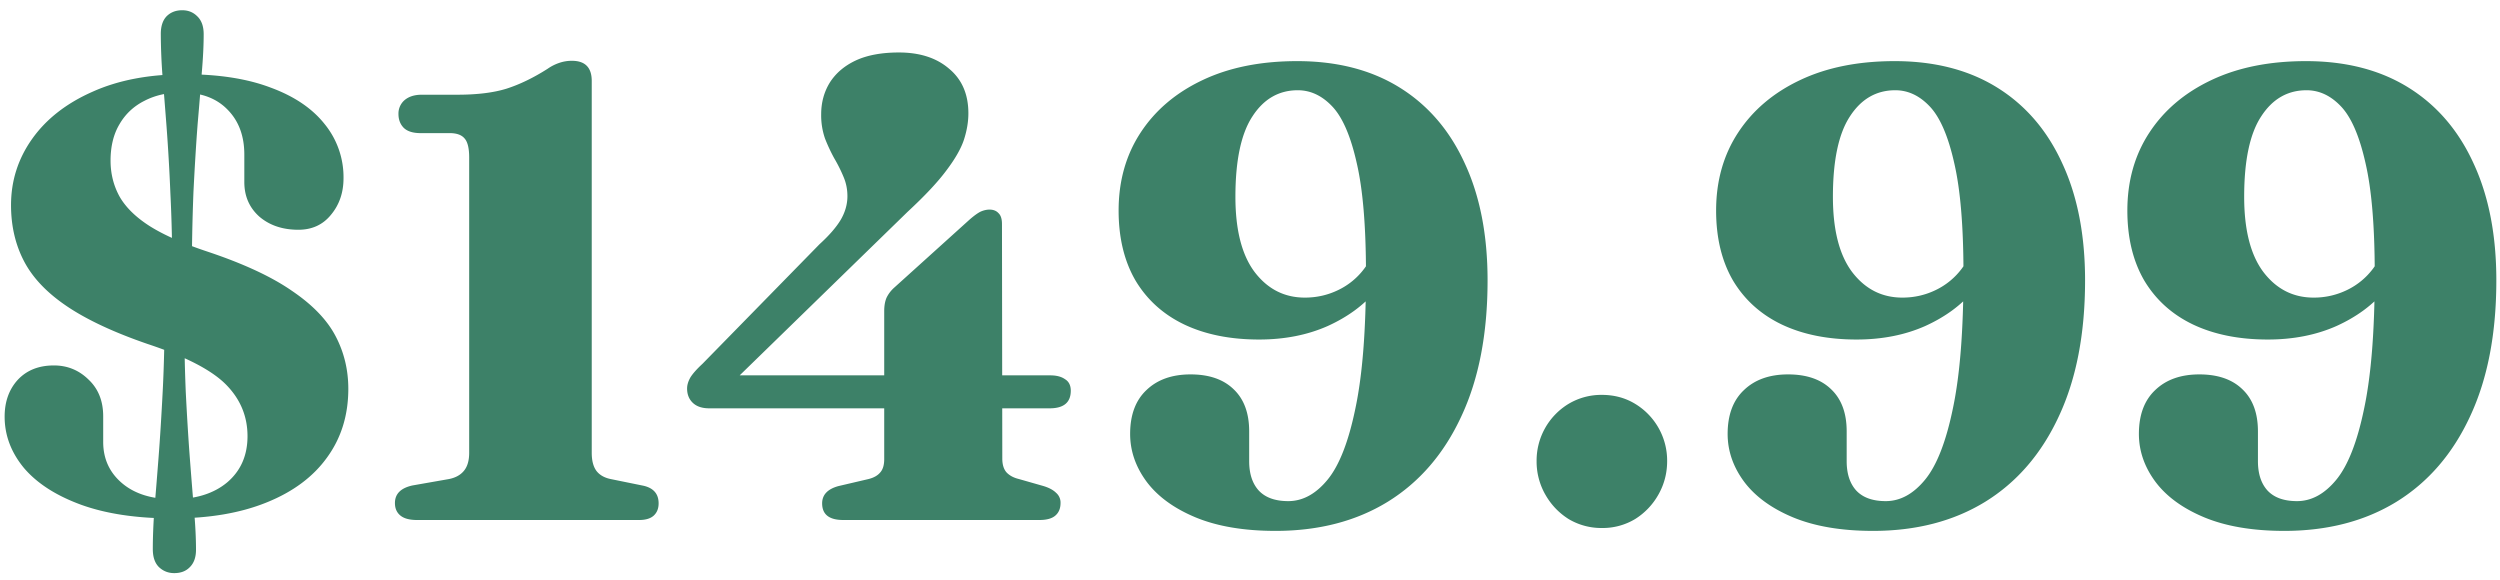<svg xmlns="http://www.w3.org/2000/svg" width="125" height="29" fill="none"><path fill="#3D8168" d="M9.24 3.712c1.696 0 3.13.224 4.304.672 1.184.437 2.085 1.05 2.704 1.84a4.2 4.2 0 0 1 .928 2.688c0 .715-.208 1.323-.624 1.824-.405.501-.95.752-1.632.752-.79 0-1.44-.219-1.952-.656-.501-.448-.752-1.024-.752-1.728V7.728c0-.928-.277-1.675-.832-2.24-.555-.576-1.328-.864-2.32-.864-.693 0-1.307.139-1.84.416-.533.267-.95.656-1.248 1.168-.299.501-.448 1.11-.448 1.824 0 .65.15 1.248.448 1.792.31.544.816 1.04 1.52 1.488.715.448 1.685.875 2.912 1.28 1.781.597 3.179 1.248 4.192 1.952 1.024.693 1.75 1.445 2.176 2.256.427.81.64 1.69.64 2.64 0 1.312-.352 2.453-1.056 3.424-.693.97-1.701 1.723-3.024 2.256-1.312.533-2.88.8-4.704.8-1.803 0-3.333-.23-4.592-.688-1.248-.459-2.197-1.072-2.848-1.84-.64-.779-.96-1.632-.96-2.56 0-.747.219-1.36.656-1.84.448-.48 1.05-.72 1.808-.72.672 0 1.248.235 1.728.704.49.459.736 1.072.736 1.84v1.28c0 .843.315 1.53.944 2.064.63.533 1.483.8 2.56.8 1.13 0 2.032-.283 2.704-.848.672-.576 1.008-1.344 1.008-2.304 0-.992-.357-1.85-1.072-2.576-.715-.725-2.021-1.403-3.92-2.032-1.675-.576-3.013-1.2-4.016-1.872-1.003-.672-1.723-1.424-2.16-2.256-.437-.832-.656-1.77-.656-2.816 0-1.216.352-2.32 1.056-3.312.704-.992 1.707-1.776 3.008-2.352 1.301-.587 2.843-.88 4.624-.88Zm.352 10.272h-.976c0-1.61-.032-3.045-.096-4.304a98.5 98.5 0 0 0-.192-3.344c-.075-.981-.144-1.85-.208-2.608a29.237 29.237 0 0 1-.08-2.032c0-.384.096-.677.288-.88.203-.203.464-.304.784-.304.299 0 .55.101.752.304.213.203.32.501.32.896 0 .555-.032 1.2-.096 1.936-.053.736-.123 1.595-.208 2.576-.075.981-.144 2.112-.208 3.392a106.07 106.07 0 0 0-.08 4.368Zm-1.36 1.296h.976c0 1.61.027 3.05.08 4.32.064 1.259.133 2.379.208 3.36.075.981.144 1.84.208 2.576s.096 1.387.096 1.952c0 .373-.101.661-.304.864-.192.203-.453.304-.784.304-.299 0-.555-.101-.768-.304-.203-.203-.304-.501-.304-.896 0-.597.027-1.27.08-2.016.064-.747.133-1.605.208-2.576.075-.97.144-2.08.208-3.328.064-1.248.096-2.667.096-4.256Zm12.795-8.624h1.456c.342 0 .587.085.736.256.16.17.24.49.24.96V22.64c0 .395-.09.699-.272.912-.17.203-.416.336-.736.4l-1.824.32c-.586.128-.88.421-.88.88 0 .267.09.475.272.624.182.15.459.224.832.224h11.104c.33 0 .576-.075.736-.224.16-.15.24-.352.24-.608 0-.47-.25-.763-.752-.88l-1.648-.336c-.31-.064-.544-.197-.704-.4-.16-.213-.24-.517-.24-.912V4.048c0-.672-.33-1.008-.992-1.008a1.91 1.91 0 0 0-.608.096 2.3 2.3 0 0 0-.608.304c-.704.448-1.386.779-2.048.992-.65.203-1.472.304-2.464.304h-1.776c-.362 0-.65.09-.864.272a.883.883 0 0 0-.304.688c0 .288.09.523.272.704.182.17.459.256.832.256Zm23.184 8.896c0-.256.037-.475.112-.656.085-.181.208-.347.368-.496l3.792-3.424c.235-.203.421-.336.56-.4.15-.064.293-.096.432-.096.192 0 .341.059.448.176.117.107.176.288.176.544l.016 11.728c0 .299.07.528.208.688.15.16.357.272.624.336l1.232.352c.277.085.485.197.624.336a.64.64 0 0 1 .224.512c0 .267-.085.475-.256.624-.17.15-.437.224-.8.224h-9.808c-.704 0-1.056-.277-1.056-.832 0-.427.272-.715.816-.864l1.504-.352c.256-.064.448-.17.576-.32.139-.15.208-.373.208-.672v-7.408Zm-3.232-3.344c.48-.437.832-.843 1.056-1.216.224-.384.336-.779.336-1.184 0-.341-.064-.661-.192-.96a7.534 7.534 0 0 0-.464-.928 8.5 8.5 0 0 1-.464-.992 3.548 3.548 0 0 1-.192-1.216c0-.587.144-1.115.432-1.584.299-.47.73-.837 1.296-1.104.576-.267 1.296-.4 2.16-.4 1.045 0 1.883.272 2.512.816.64.533.96 1.275.96 2.224 0 .427-.075.87-.224 1.328-.15.448-.443.96-.88 1.536-.427.576-1.072 1.264-1.936 2.064l-9.2 8.96-.304-.784h16.64c.31 0 .555.064.736.192.192.117.288.31.288.576 0 .587-.352.88-1.056.88H35.459c-.352 0-.624-.09-.816-.272-.192-.181-.288-.421-.288-.72 0-.17.053-.352.16-.544.117-.192.32-.421.608-.688l5.856-5.984Zm22.792 14.336c-1.568 0-2.896-.224-3.984-.672-1.077-.448-1.893-1.04-2.448-1.776-.555-.747-.832-1.547-.832-2.4 0-.95.272-1.68.816-2.192.544-.523 1.28-.784 2.208-.784.928 0 1.648.25 2.16.752.512.49.768 1.19.768 2.096v1.488c0 .63.16 1.12.48 1.472.33.352.821.528 1.472.528.725 0 1.381-.357 1.968-1.072.587-.715 1.05-1.904 1.392-3.568.352-1.664.528-3.904.528-6.72 0-2.379-.155-4.23-.464-5.552-.299-1.333-.704-2.272-1.216-2.816s-1.088-.816-1.728-.816c-.95 0-1.707.437-2.272 1.312-.565.864-.848 2.203-.848 4.016 0 1.653.32 2.907.96 3.76.65.853 1.488 1.28 2.512 1.28.597 0 1.157-.128 1.68-.384a3.52 3.52 0 0 0 1.296-1.072c.352-.47.565-1.008.64-1.616l.944.272c-.053.875-.384 1.685-.992 2.432-.608.736-1.419 1.333-2.432 1.792-1.013.448-2.155.672-3.424.672-1.44 0-2.688-.25-3.744-.752-1.045-.501-1.856-1.232-2.432-2.192-.565-.97-.848-2.139-.848-3.504 0-1.483.368-2.784 1.104-3.904.736-1.12 1.77-1.995 3.104-2.624 1.333-.63 2.907-.944 4.72-.944 2.005 0 3.717.443 5.136 1.328s2.501 2.15 3.248 3.792c.757 1.632 1.136 3.579 1.136 5.84 0 2.667-.437 4.933-1.312 6.8-.864 1.867-2.09 3.29-3.68 4.272-1.579.97-3.45 1.456-5.616 1.456Zm16.323-.144a3.19 3.19 0 0 1-1.664-.448c-.491-.31-.88-.72-1.169-1.232a3.338 3.338 0 0 1-.431-1.664 3.316 3.316 0 0 1 1.6-2.864 3.19 3.19 0 0 1 1.664-.448c.618 0 1.173.15 1.663.448a3.316 3.316 0 0 1 1.6 2.864c0 .597-.144 1.152-.431 1.664a3.406 3.406 0 0 1-1.169 1.232 3.136 3.136 0 0 1-1.663.448Zm13.552.144c-1.568 0-2.896-.224-3.984-.672-1.077-.448-1.893-1.04-2.448-1.776-.555-.747-.832-1.547-.832-2.4 0-.95.272-1.68.816-2.192.544-.523 1.28-.784 2.208-.784.928 0 1.648.25 2.16.752.512.49.768 1.19.768 2.096v1.488c0 .63.16 1.12.48 1.472.33.352.821.528 1.472.528.725 0 1.381-.357 1.968-1.072.587-.715 1.05-1.904 1.392-3.568.352-1.664.528-3.904.528-6.72 0-2.379-.155-4.23-.464-5.552-.299-1.333-.704-2.272-1.216-2.816s-1.088-.816-1.728-.816c-.95 0-1.707.437-2.272 1.312-.565.864-.848 2.203-.848 4.016 0 1.653.32 2.907.96 3.76.65.853 1.488 1.28 2.512 1.28.597 0 1.157-.128 1.68-.384a3.52 3.52 0 0 0 1.296-1.072c.352-.47.565-1.008.64-1.616l.944.272c-.053.875-.384 1.685-.992 2.432-.608.736-1.419 1.333-2.432 1.792-1.013.448-2.155.672-3.424.672-1.44 0-2.688-.25-3.744-.752-1.045-.501-1.856-1.232-2.432-2.192-.565-.97-.848-2.139-.848-3.504 0-1.483.368-2.784 1.104-3.904.736-1.12 1.77-1.995 3.104-2.624 1.333-.63 2.907-.944 4.72-.944 2.005 0 3.717.443 5.136 1.328s2.501 2.15 3.248 3.792c.757 1.632 1.136 3.579 1.136 5.84 0 2.667-.437 4.933-1.312 6.8-.864 1.867-2.091 3.29-3.68 4.272-1.579.97-3.45 1.456-5.616 1.456Zm20.563 0c-1.568 0-2.896-.224-3.984-.672-1.078-.448-1.894-1.04-2.448-1.776-.555-.747-.832-1.547-.832-2.4 0-.95.272-1.68.816-2.192.544-.523 1.28-.784 2.208-.784.928 0 1.648.25 2.16.752.512.49.768 1.19.768 2.096v1.488c0 .63.16 1.12.48 1.472.33.352.821.528 1.472.528.725 0 1.381-.357 1.968-1.072.586-.715 1.05-1.904 1.392-3.568.352-1.664.528-3.904.528-6.72 0-2.379-.155-4.23-.464-5.552-.299-1.333-.704-2.272-1.216-2.816s-1.088-.816-1.728-.816c-.95 0-1.707.437-2.272 1.312-.566.864-.848 2.203-.848 4.016 0 1.653.32 2.907.96 3.76.65.853 1.488 1.28 2.512 1.28a3.77 3.77 0 0 0 1.68-.384 3.531 3.531 0 0 0 1.296-1.072 3.32 3.32 0 0 0 .64-1.616l.944.272c-.054.875-.384 1.685-.992 2.432-.608.736-1.419 1.333-2.432 1.792-1.014.448-2.155.672-3.425.672-1.439 0-2.687-.25-3.743-.752-1.046-.501-1.856-1.232-2.432-2.192-.566-.97-.849-2.139-.849-3.504 0-1.483.369-2.784 1.105-3.904s1.77-1.995 3.104-2.624c1.333-.63 2.906-.944 4.72-.944 2.005 0 3.717.443 5.136 1.328 1.418.885 2.501 2.15 3.248 3.792.757 1.632 1.136 3.579 1.136 5.84 0 2.667-.438 4.933-1.312 6.8-.864 1.867-2.091 3.29-3.68 4.272-1.579.97-3.451 1.456-5.616 1.456Z"/></svg>